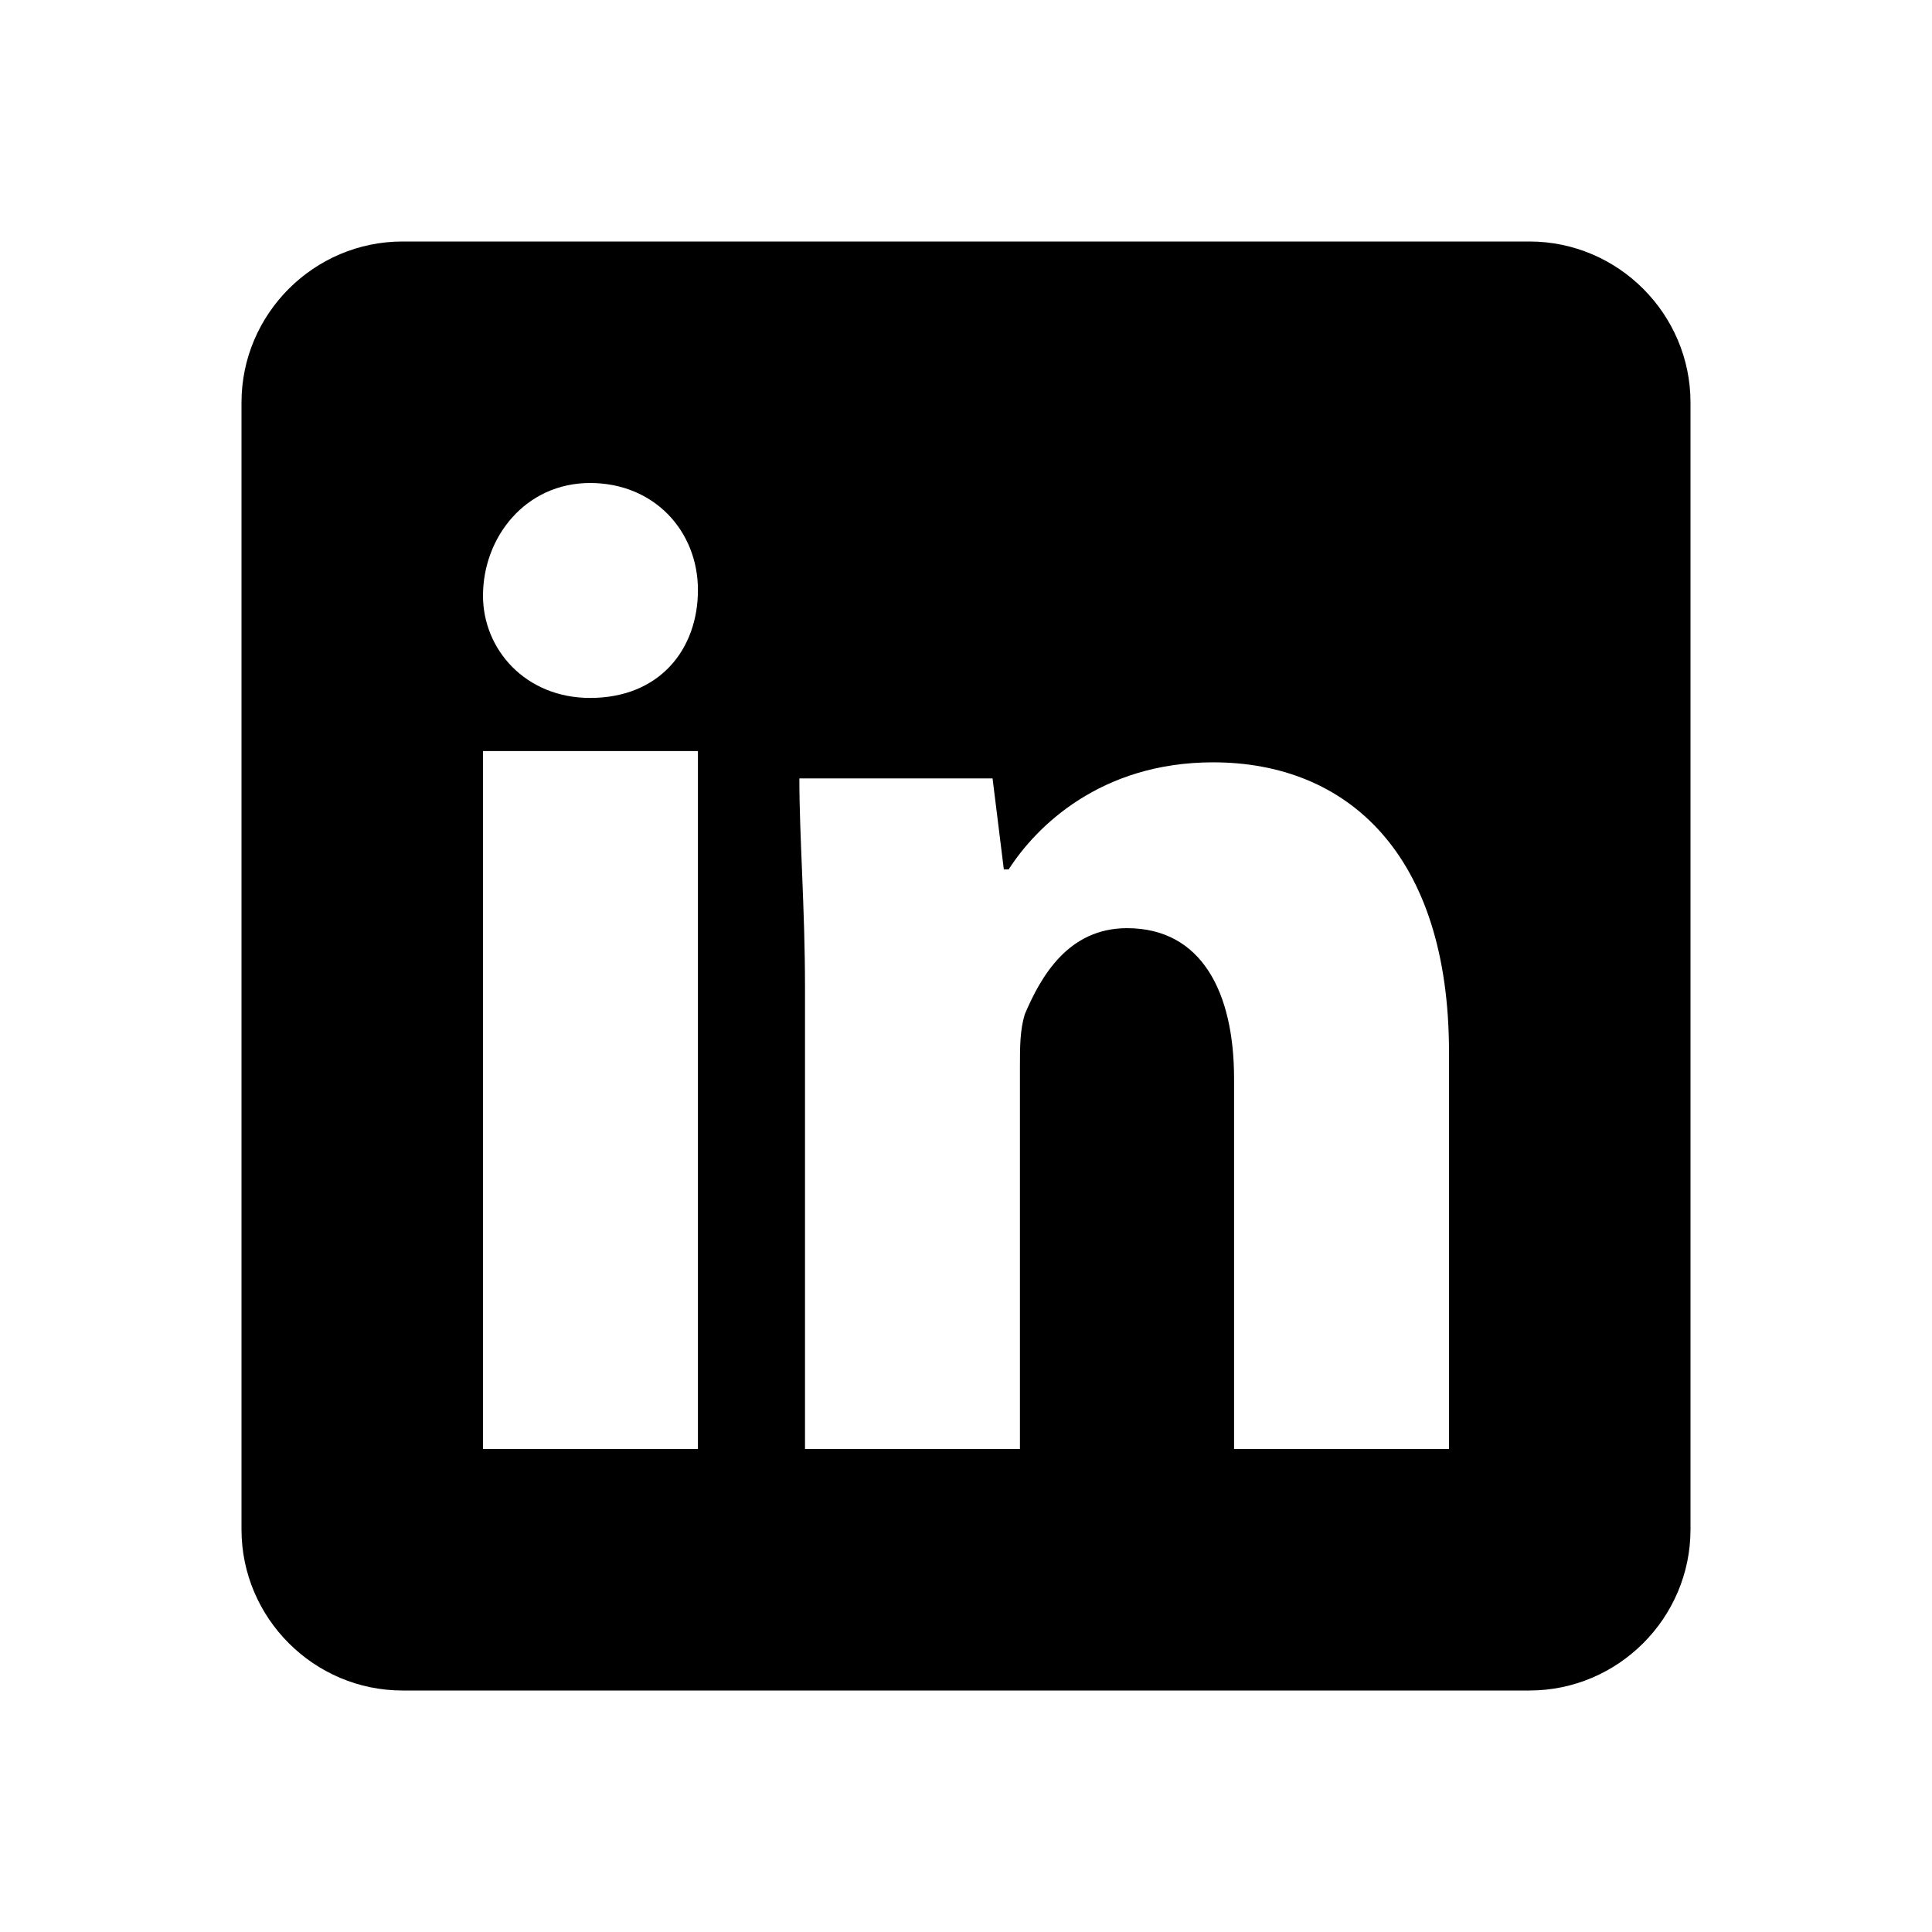 <svg width="24" height="24" viewBox="0 0 24 24" fill="none" xmlns="http://www.w3.org/2000/svg">
  <g clip-path="url(#clip0_291_2246)">
    <path d="M19 3H5C3.9 3 3 3.9 3 5V19C3 20.1 3.9 21 5 21H19C20.1 21 21 20.1 21 19V5C21 3.9 20.1 3 19 3ZM8.67 18H6V9.33H8.67V18ZM7.33 8.67C6.53 8.67 6 8.07 6 7.4C6 6.67 6.53 6 7.33 6C8.13 6 8.67 6.6 8.67 7.33C8.67 8.06 8.2 8.67 7.33 8.67ZM18 18H15.33V13.4C15.33 12.33 14.93 11.53 14 11.53C13.27 11.53 12.93 12.13 12.73 12.6C12.67 12.8 12.67 13 12.67 13.27V18H10V12.27C10 11.27 9.93 10.4 9.93 9.67H12.33L12.47 10.8H12.53C12.87 10.27 13.67 9.47 15.07 9.47C16.73 9.47 18 10.6 18 13.07V18Z" fill="currentColor"/>
  </g>
  <defs>
    <clipPath id="clip0_291_2246">
      <rect width="24" height="24" fill="currentColor"/>
    </clipPath>
  </defs>
</svg>
